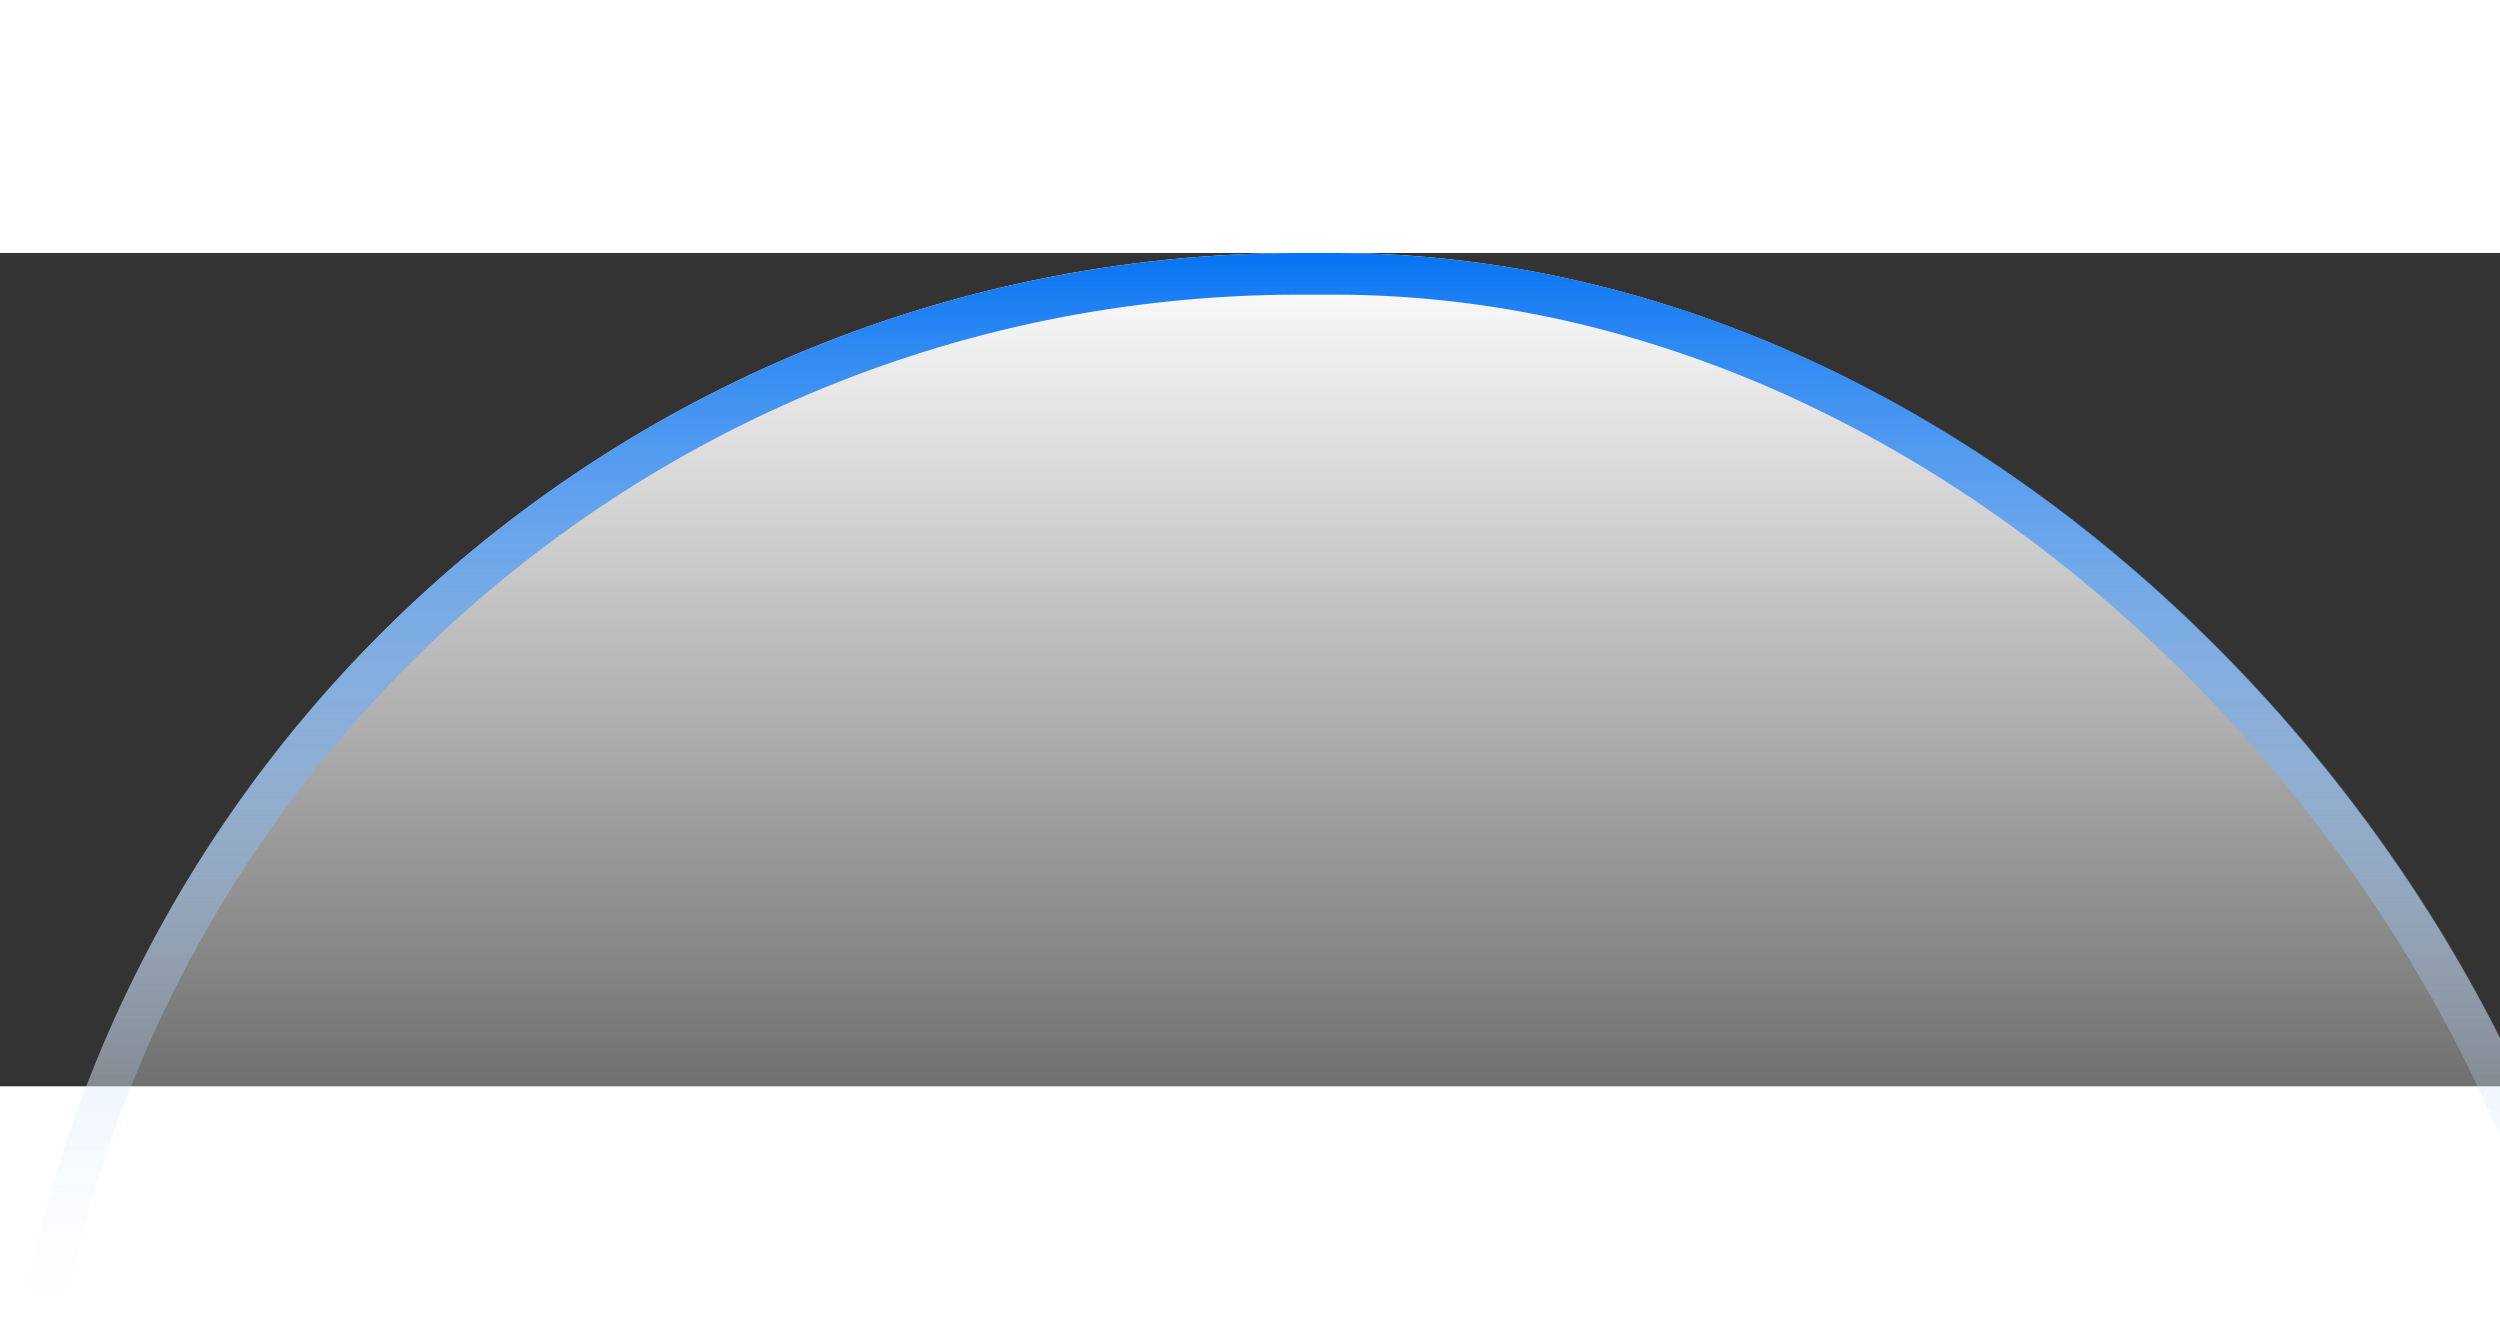 <svg width="280" height="150" viewBox="0 0 300 100" fill="none" xmlns="http://www.w3.org/2000/svg" xmlns:xlink="http://www.w3.org/1999/xlink">
	<rect x="0" y="0" width="300" height="100" fill="#333333" stroke="none"/>
	<desc>
			Created with Pixso.
	</desc>
	<defs>
		<linearGradient x1="158" y1="0" x2="158" y2="142.35" id="paint_linear_11_2708_0" gradientUnits="userSpaceOnUse">
			<stop stop-color="#FFFFFF"/>
			<stop offset="1" stop-color="#FFFFFF" stop-opacity="0"/>
		</linearGradient>
		<linearGradient x1="158" y1="0" x2="158" y2="134" id="paint_linear_11_2708_1" gradientUnits="userSpaceOnUse">
			<stop stop-color="#0874F2"/>
			<stop offset="1" stop-color="#FFFFFF" stop-opacity="0"/>
		</linearGradient>
	</defs>
	<rect id="Rectangle 1" rx="156" width="316" height="312" fill="url(#paint_linear_11_2708_0)" fill-opacity="1"/>
	<rect id="Rectangle 1" x="2.5" y="2.5" rx="153.5" width="311" height="307" stroke="url(#paint_linear_11_2708_1)" stroke-opacity="1" stroke-width="5"/>
</svg>
